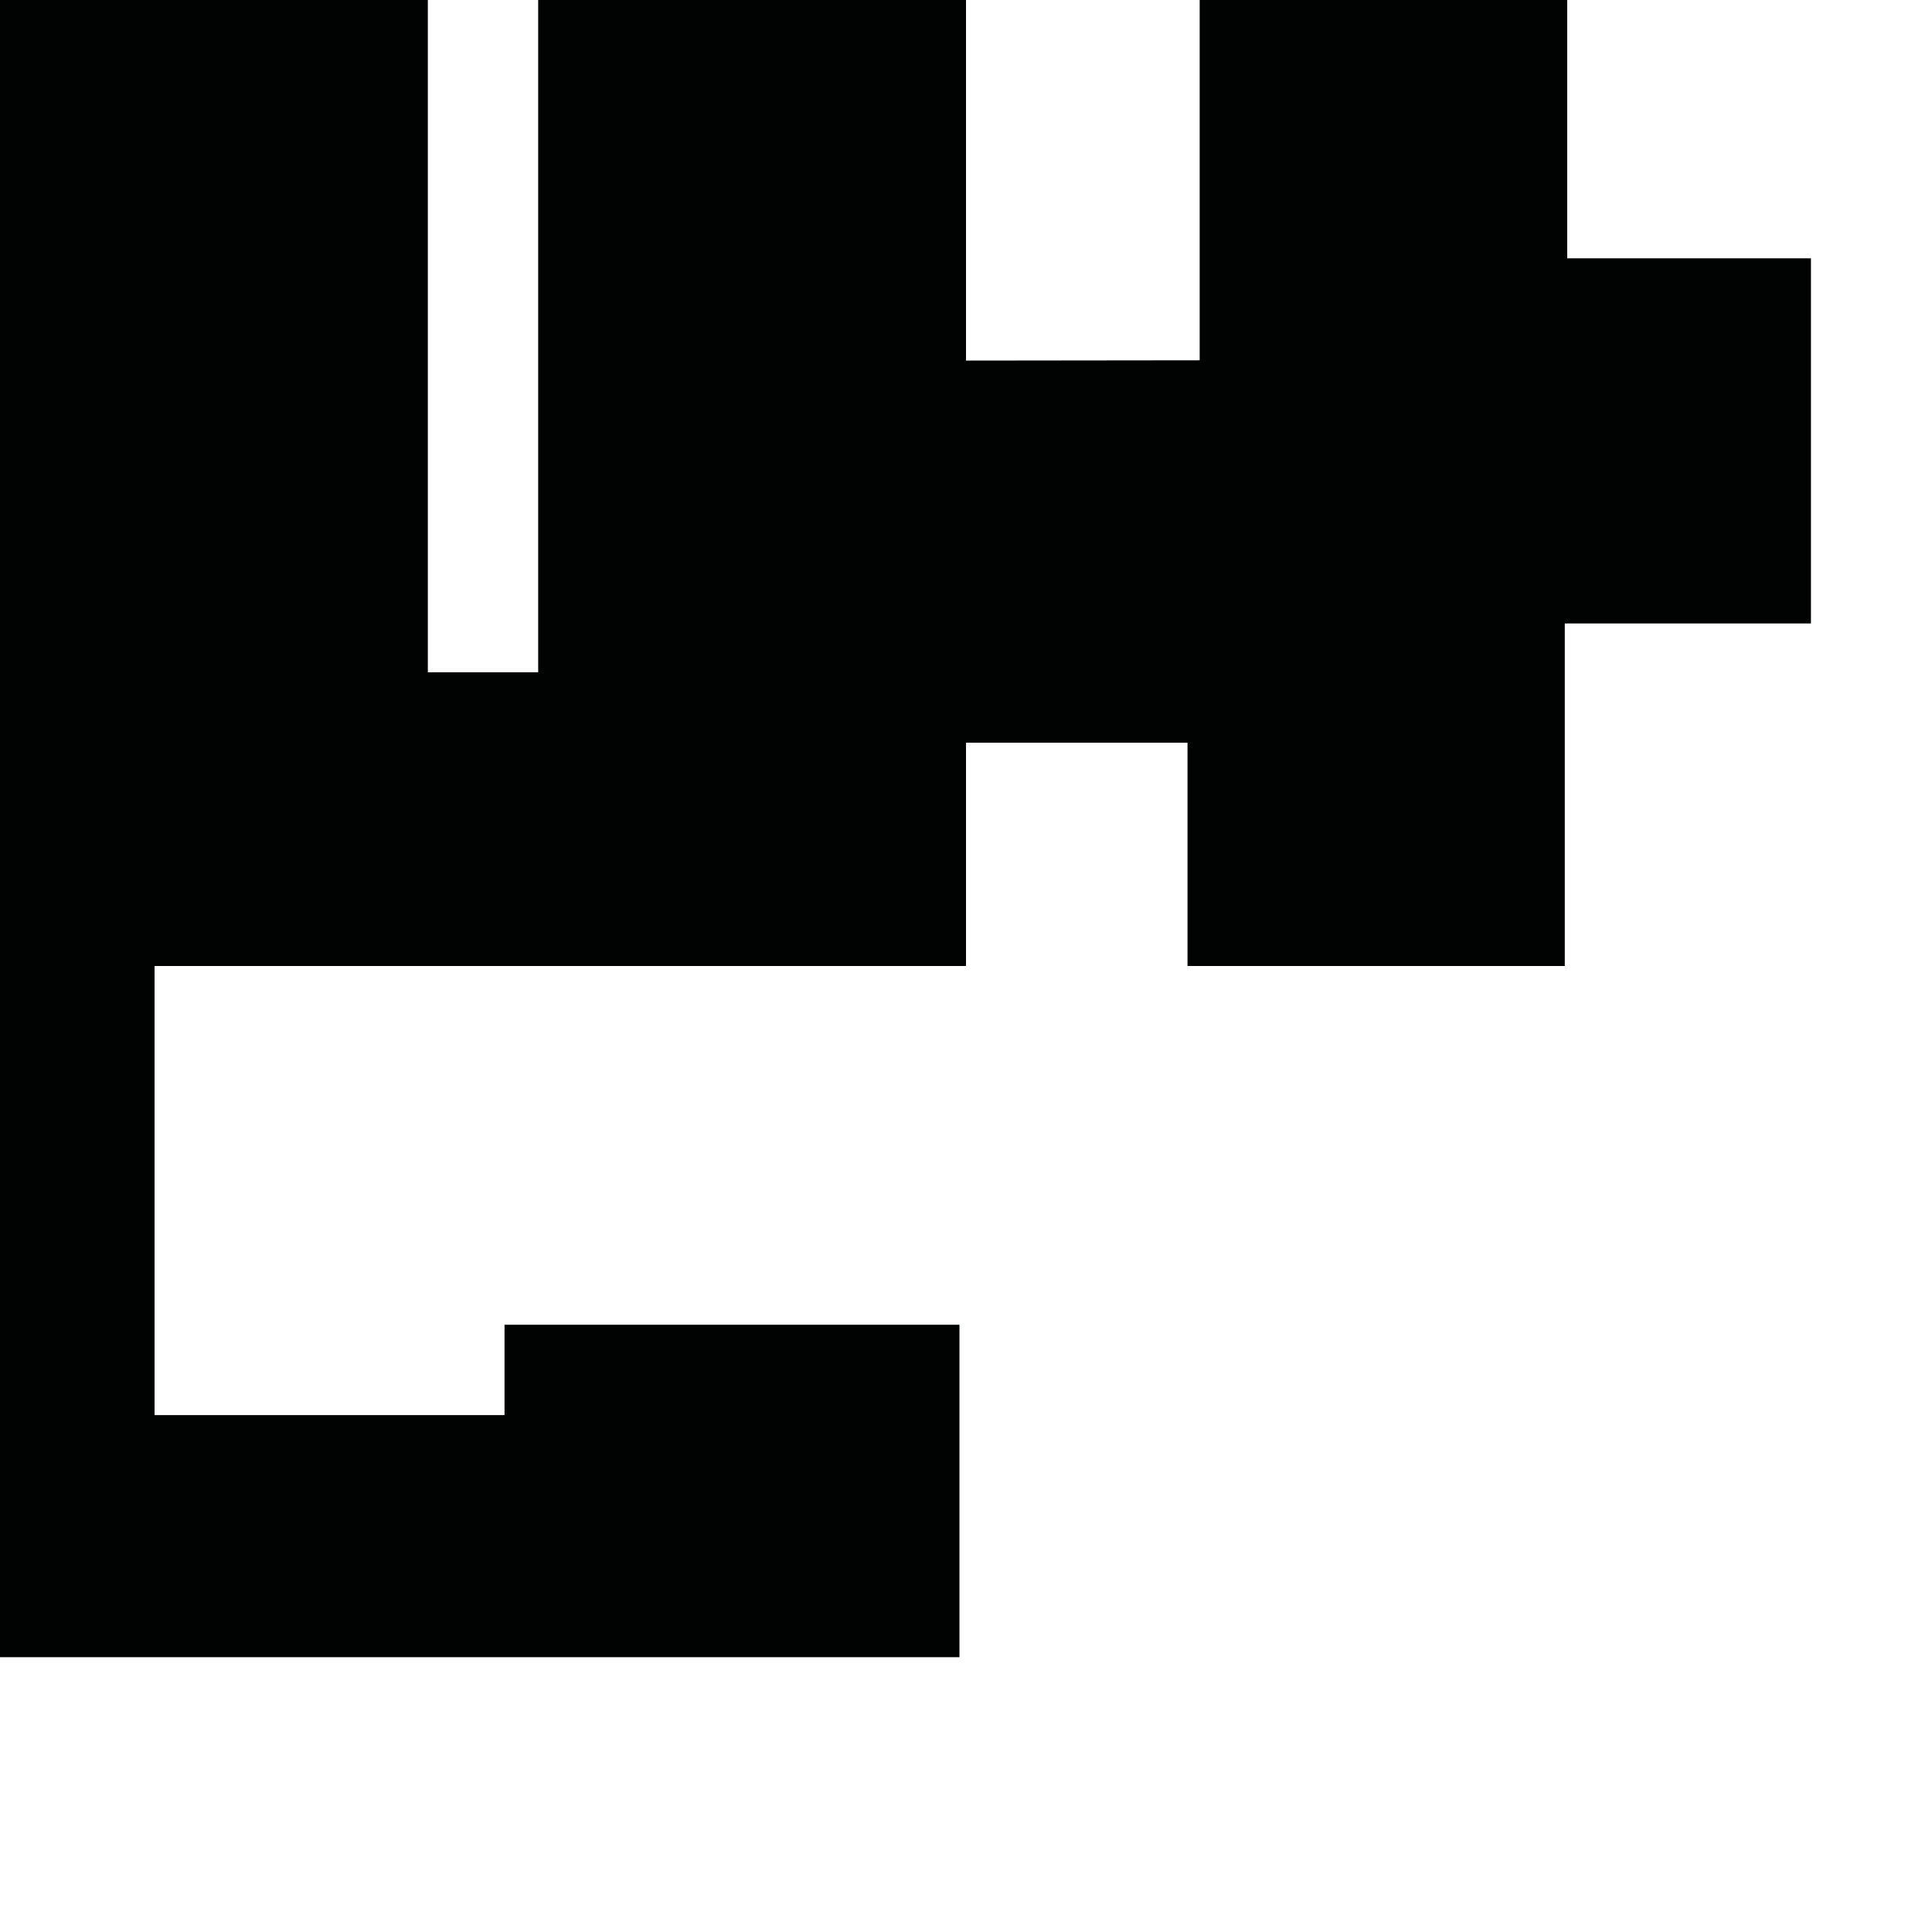 <?xml version="1.0" encoding="utf-8"?>
<!-- Generator: Adobe Illustrator 16.0.0, SVG Export Plug-In . SVG Version: 6.00 Build 0)  -->
<!DOCTYPE svg PUBLIC "-//W3C//DTD SVG 1.1//EN" "http://www.w3.org/Graphics/SVG/1.1/DTD/svg11.dtd">
<svg version="1.1" id="Calque_1" xmlns="http://www.w3.org/2000/svg" xmlns:xlink="http://www.w3.org/1999/xlink" x="0px" y="0px"
	 width="1190.551px" height="1190.551px" viewBox="0 0 1190.551 1190.551" enable-background="new 0 0 1190.551 1190.551"
	 xml:space="preserve">
<polygon fill="#010202" points="965.761,159.196 965.761,0 739.272,0 739.272,222.029 595.28,222.192 595.28,0 331.641,0 
	331.641,414.279 263.641,414.279 263.641,0 0,0 0,595.279 0,1021.194 591.245,1021.194 591.245,816.323 310.899,816.323 
	310.899,872.035 95.246,872.035 95.246,595.279 595.28,595.279 595.28,457.68 731.773,457.68 731.773,595.279 964.261,595.279 
	964.261,384.184 1115.957,384.184 1115.957,159.196 "/>
</svg>
